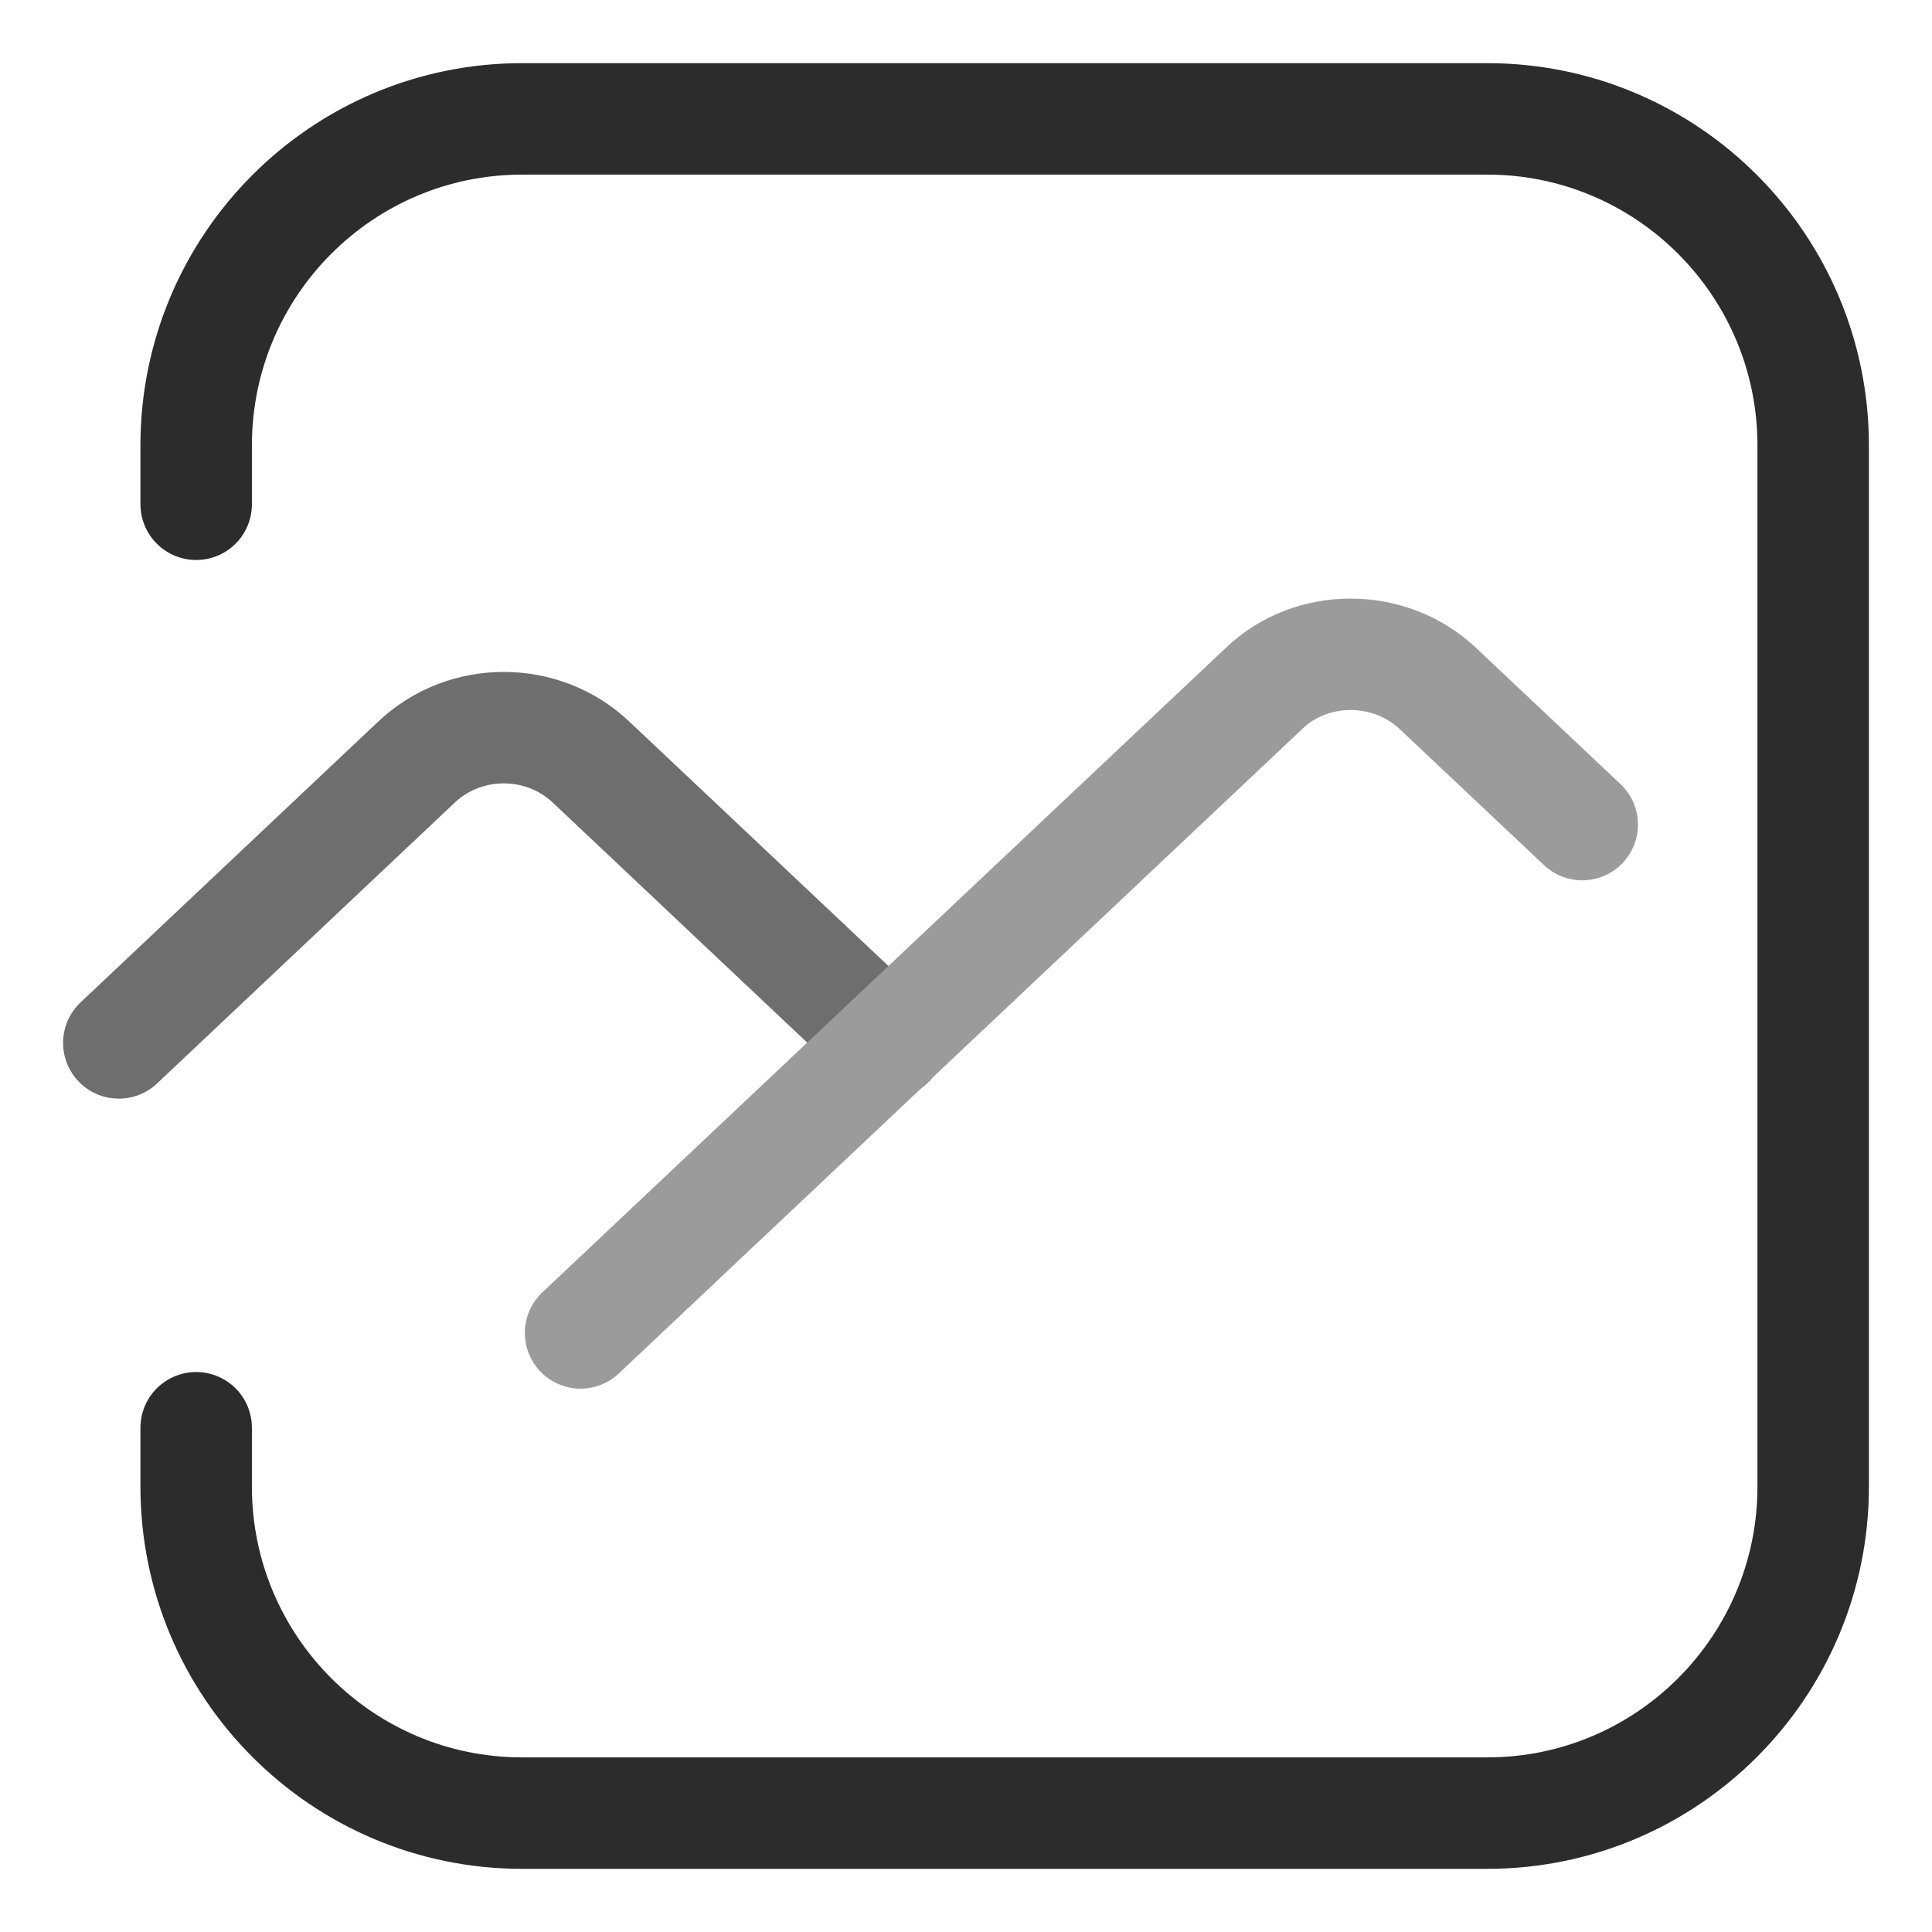 <svg width="26" height="26" viewBox="0 0 26 26" fill="none" xmlns="http://www.w3.org/2000/svg">
<path d="M2.64 19.214V20.006C2.64 22.433 4.607 24.4 7.025 24.4H20.016C22.434 24.4 24.401 22.433 24.401 20.006V5.994C24.401 3.567 22.434 1.6 20.016 1.6H7.025C4.607 1.6 2.64 3.567 2.64 5.994V6.786" stroke="#2C2C2C" stroke-width="1.5" stroke-miterlimit="10" stroke-linecap="round"/>
<path d="M1.599 14.035L5.608 10.253C6.26 9.639 7.299 9.639 7.951 10.253L11.96 14.035" stroke="#6E6E6E" stroke-width="1.5" stroke-miterlimit="10" stroke-linecap="round"/>
<path d="M21.293 11.097L19.351 9.266C18.7 8.652 17.647 8.652 17.009 9.266L7.813 17.938" stroke="#9B9B9B" stroke-width="1.5" stroke-miterlimit="10" stroke-linecap="round"/>
</svg>
